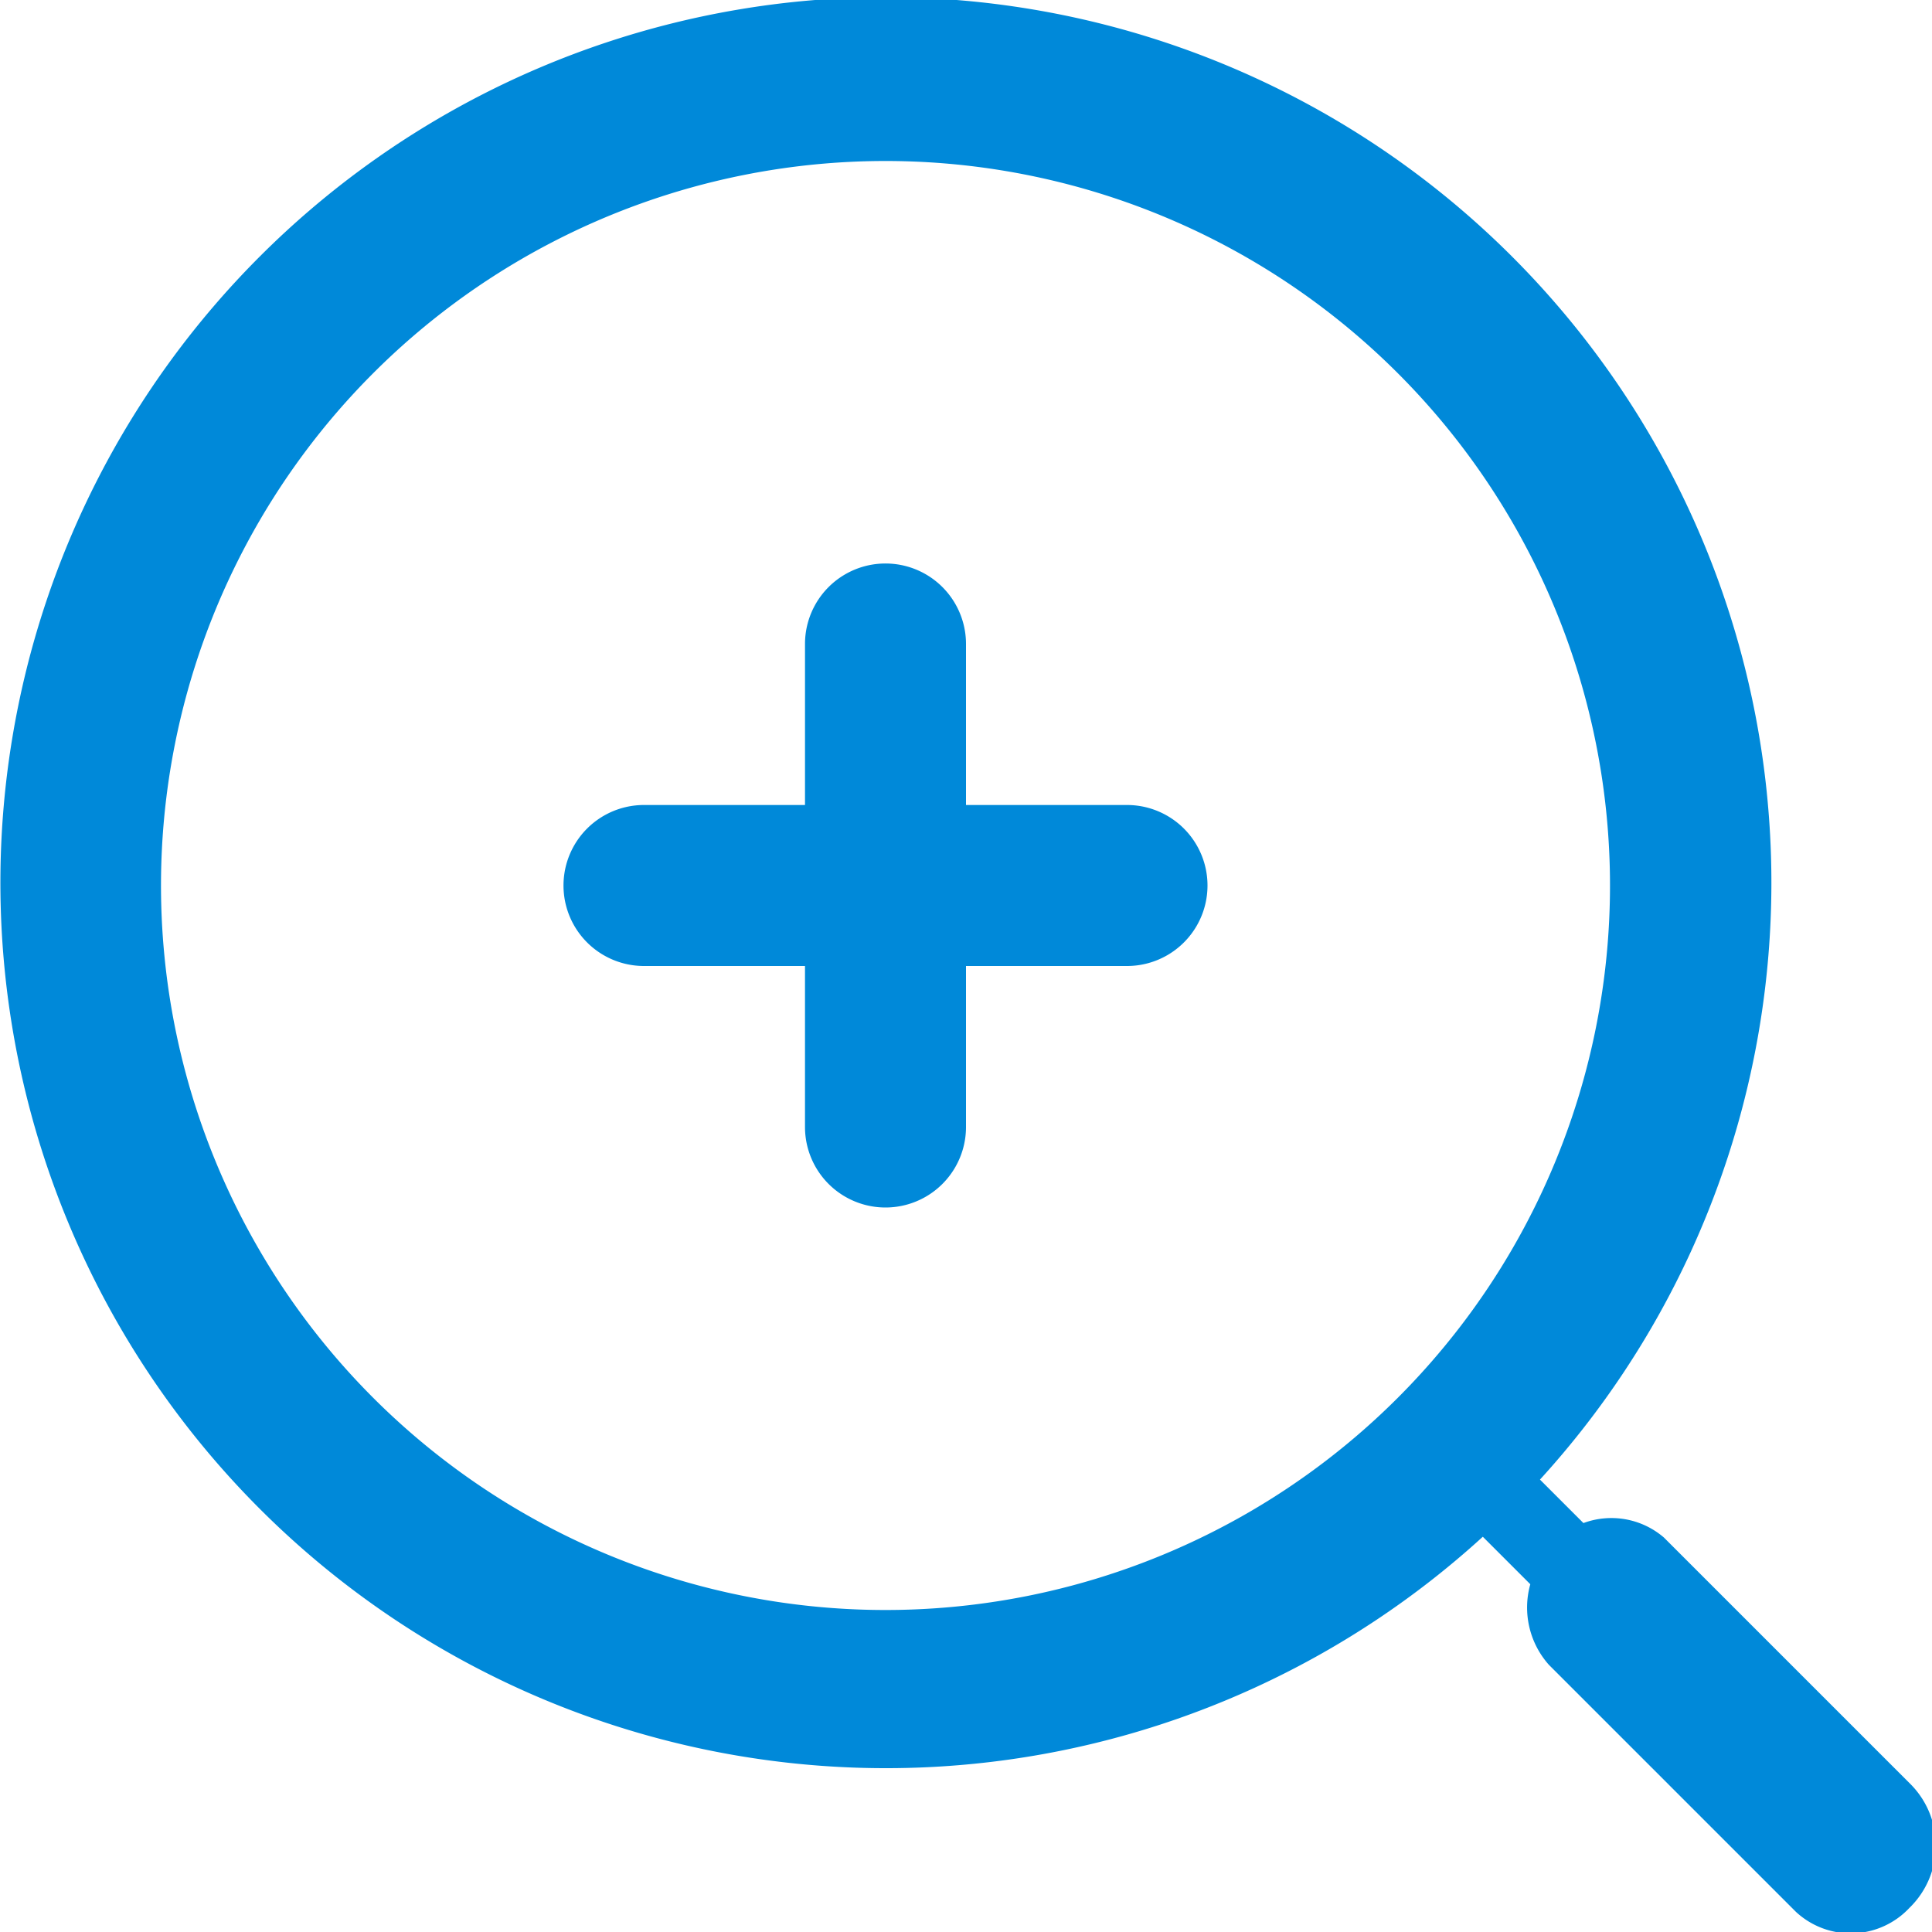 <svg data-name="Layer 1" xmlns="http://www.w3.org/2000/svg" width="24" height="24"><path d="M23.74 22.17l-3.07-3.07a1 1 0 0 0-1-.18l-.54-.54a11 11 0 1 0-.71.71l.59.59a1.07 1.07 0 0 0 .23 1l3.07 3.07a1 1 0 0 0 1.41-.05 1.08 1.08 0 0 0 .02-1.53zM11 20a9 9 0 1 1 9-9 9 9 0 0 1-9 9zm3-10h-2V8a1 1 0 0 0-2 0v2H8a1 1 0 0 0 0 2h2v2a1 1 0 0 0 2 0v-2h2a1 1 0 0 0 0-2z" fill="#0089d9" fill-rule="evenodd" data-name="Zoom In"/></svg>